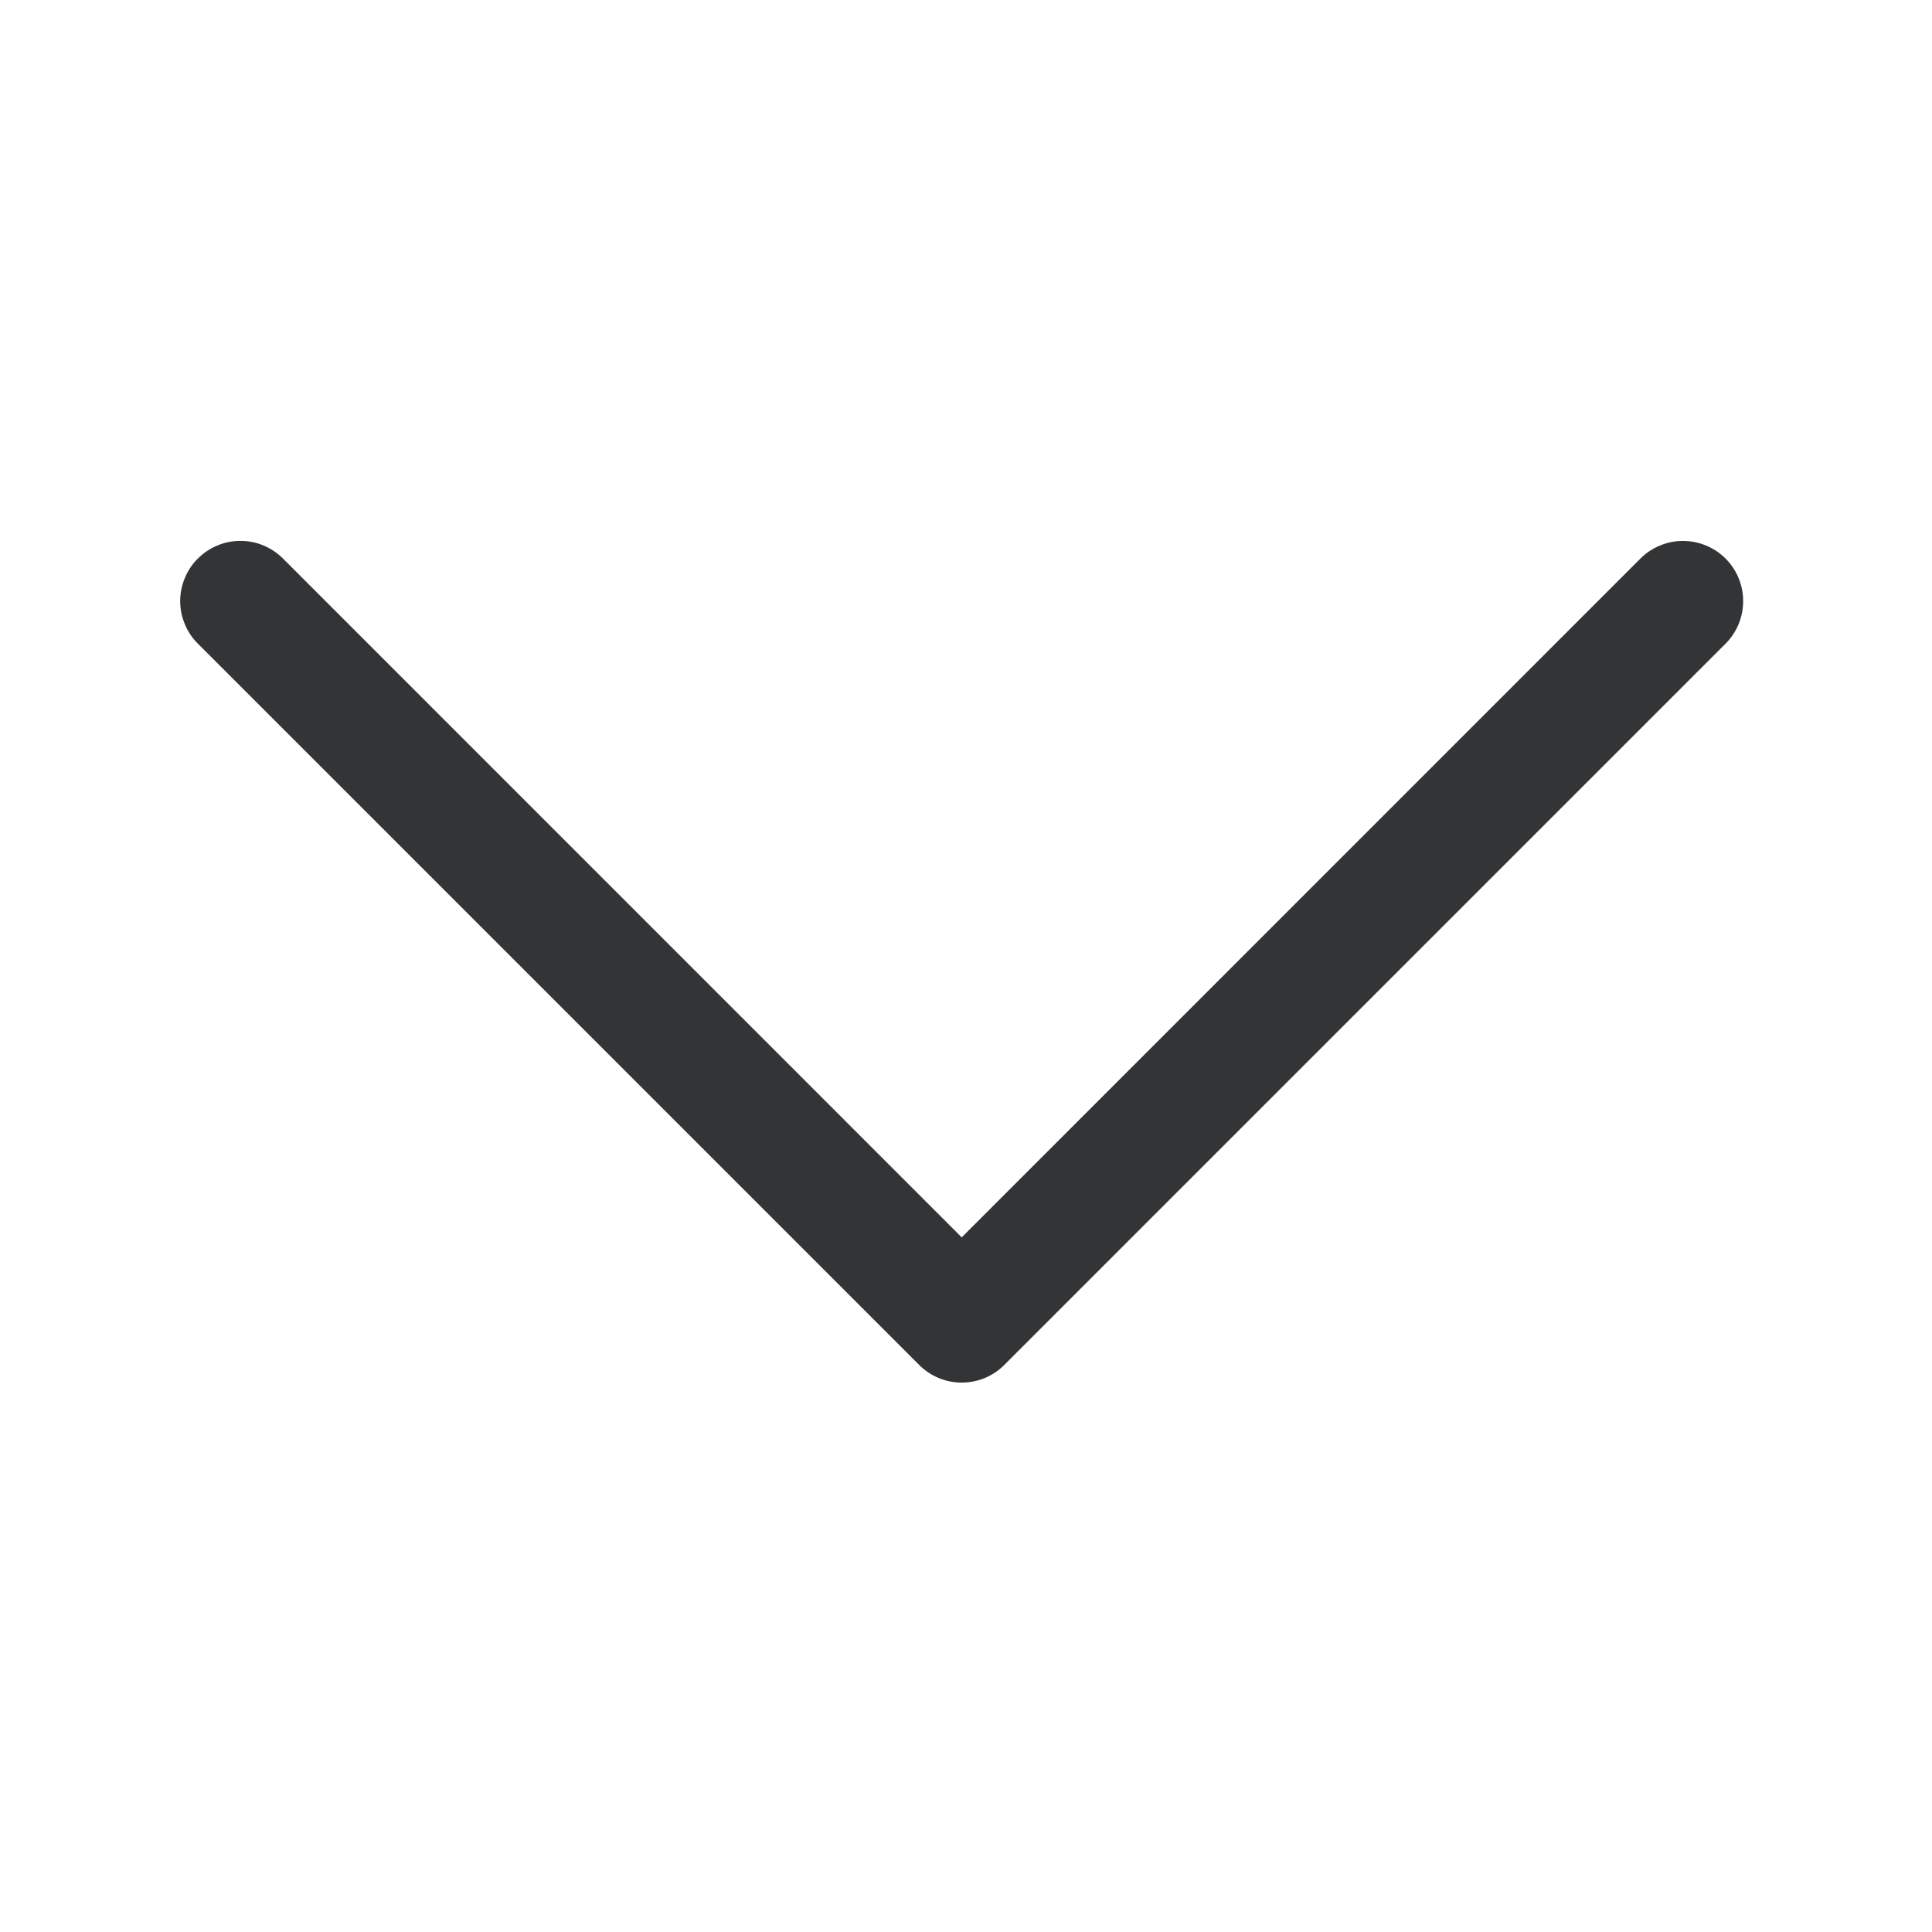 <svg xmlns="http://www.w3.org/2000/svg" xmlns:xlink="http://www.w3.org/1999/xlink" width="150" zoomAndPan="magnify" viewBox="0 0 112.5 112.5" height="150" preserveAspectRatio="xMidYMid meet" version="1.0"><path fill="#333436" d="M 11.523 32.523 C 11.852 32.195 12.23 31.941 12.66 31.762 C 13.09 31.582 13.535 31.496 14 31.496 C 14.465 31.496 14.914 31.582 15.34 31.762 C 15.77 31.941 16.148 32.195 16.477 32.523 L 56 72.051 L 95.523 32.523 C 95.852 32.195 96.23 31.941 96.66 31.766 C 97.09 31.586 97.535 31.496 98 31.5 C 98.465 31.5 98.914 31.586 99.34 31.766 C 99.77 31.941 100.148 32.195 100.477 32.523 C 100.805 32.852 101.059 33.23 101.238 33.66 C 101.414 34.09 101.504 34.535 101.504 35 C 101.504 35.465 101.414 35.914 101.238 36.344 C 101.062 36.77 100.809 37.148 100.48 37.48 L 58.48 79.48 C 58.152 79.809 57.773 80.062 57.344 80.242 C 56.914 80.418 56.465 80.508 56 80.508 C 55.535 80.508 55.09 80.418 54.66 80.242 C 54.23 80.062 53.852 79.809 53.523 79.48 L 11.523 37.48 C 11.191 37.152 10.938 36.773 10.762 36.344 C 10.582 35.914 10.492 35.465 10.492 35 C 10.492 34.535 10.582 34.09 10.762 33.66 C 10.938 33.23 11.191 32.852 11.523 32.523 Z M 11.523 32.523 " fill-opacity="1" fill-rule="evenodd"/></svg>